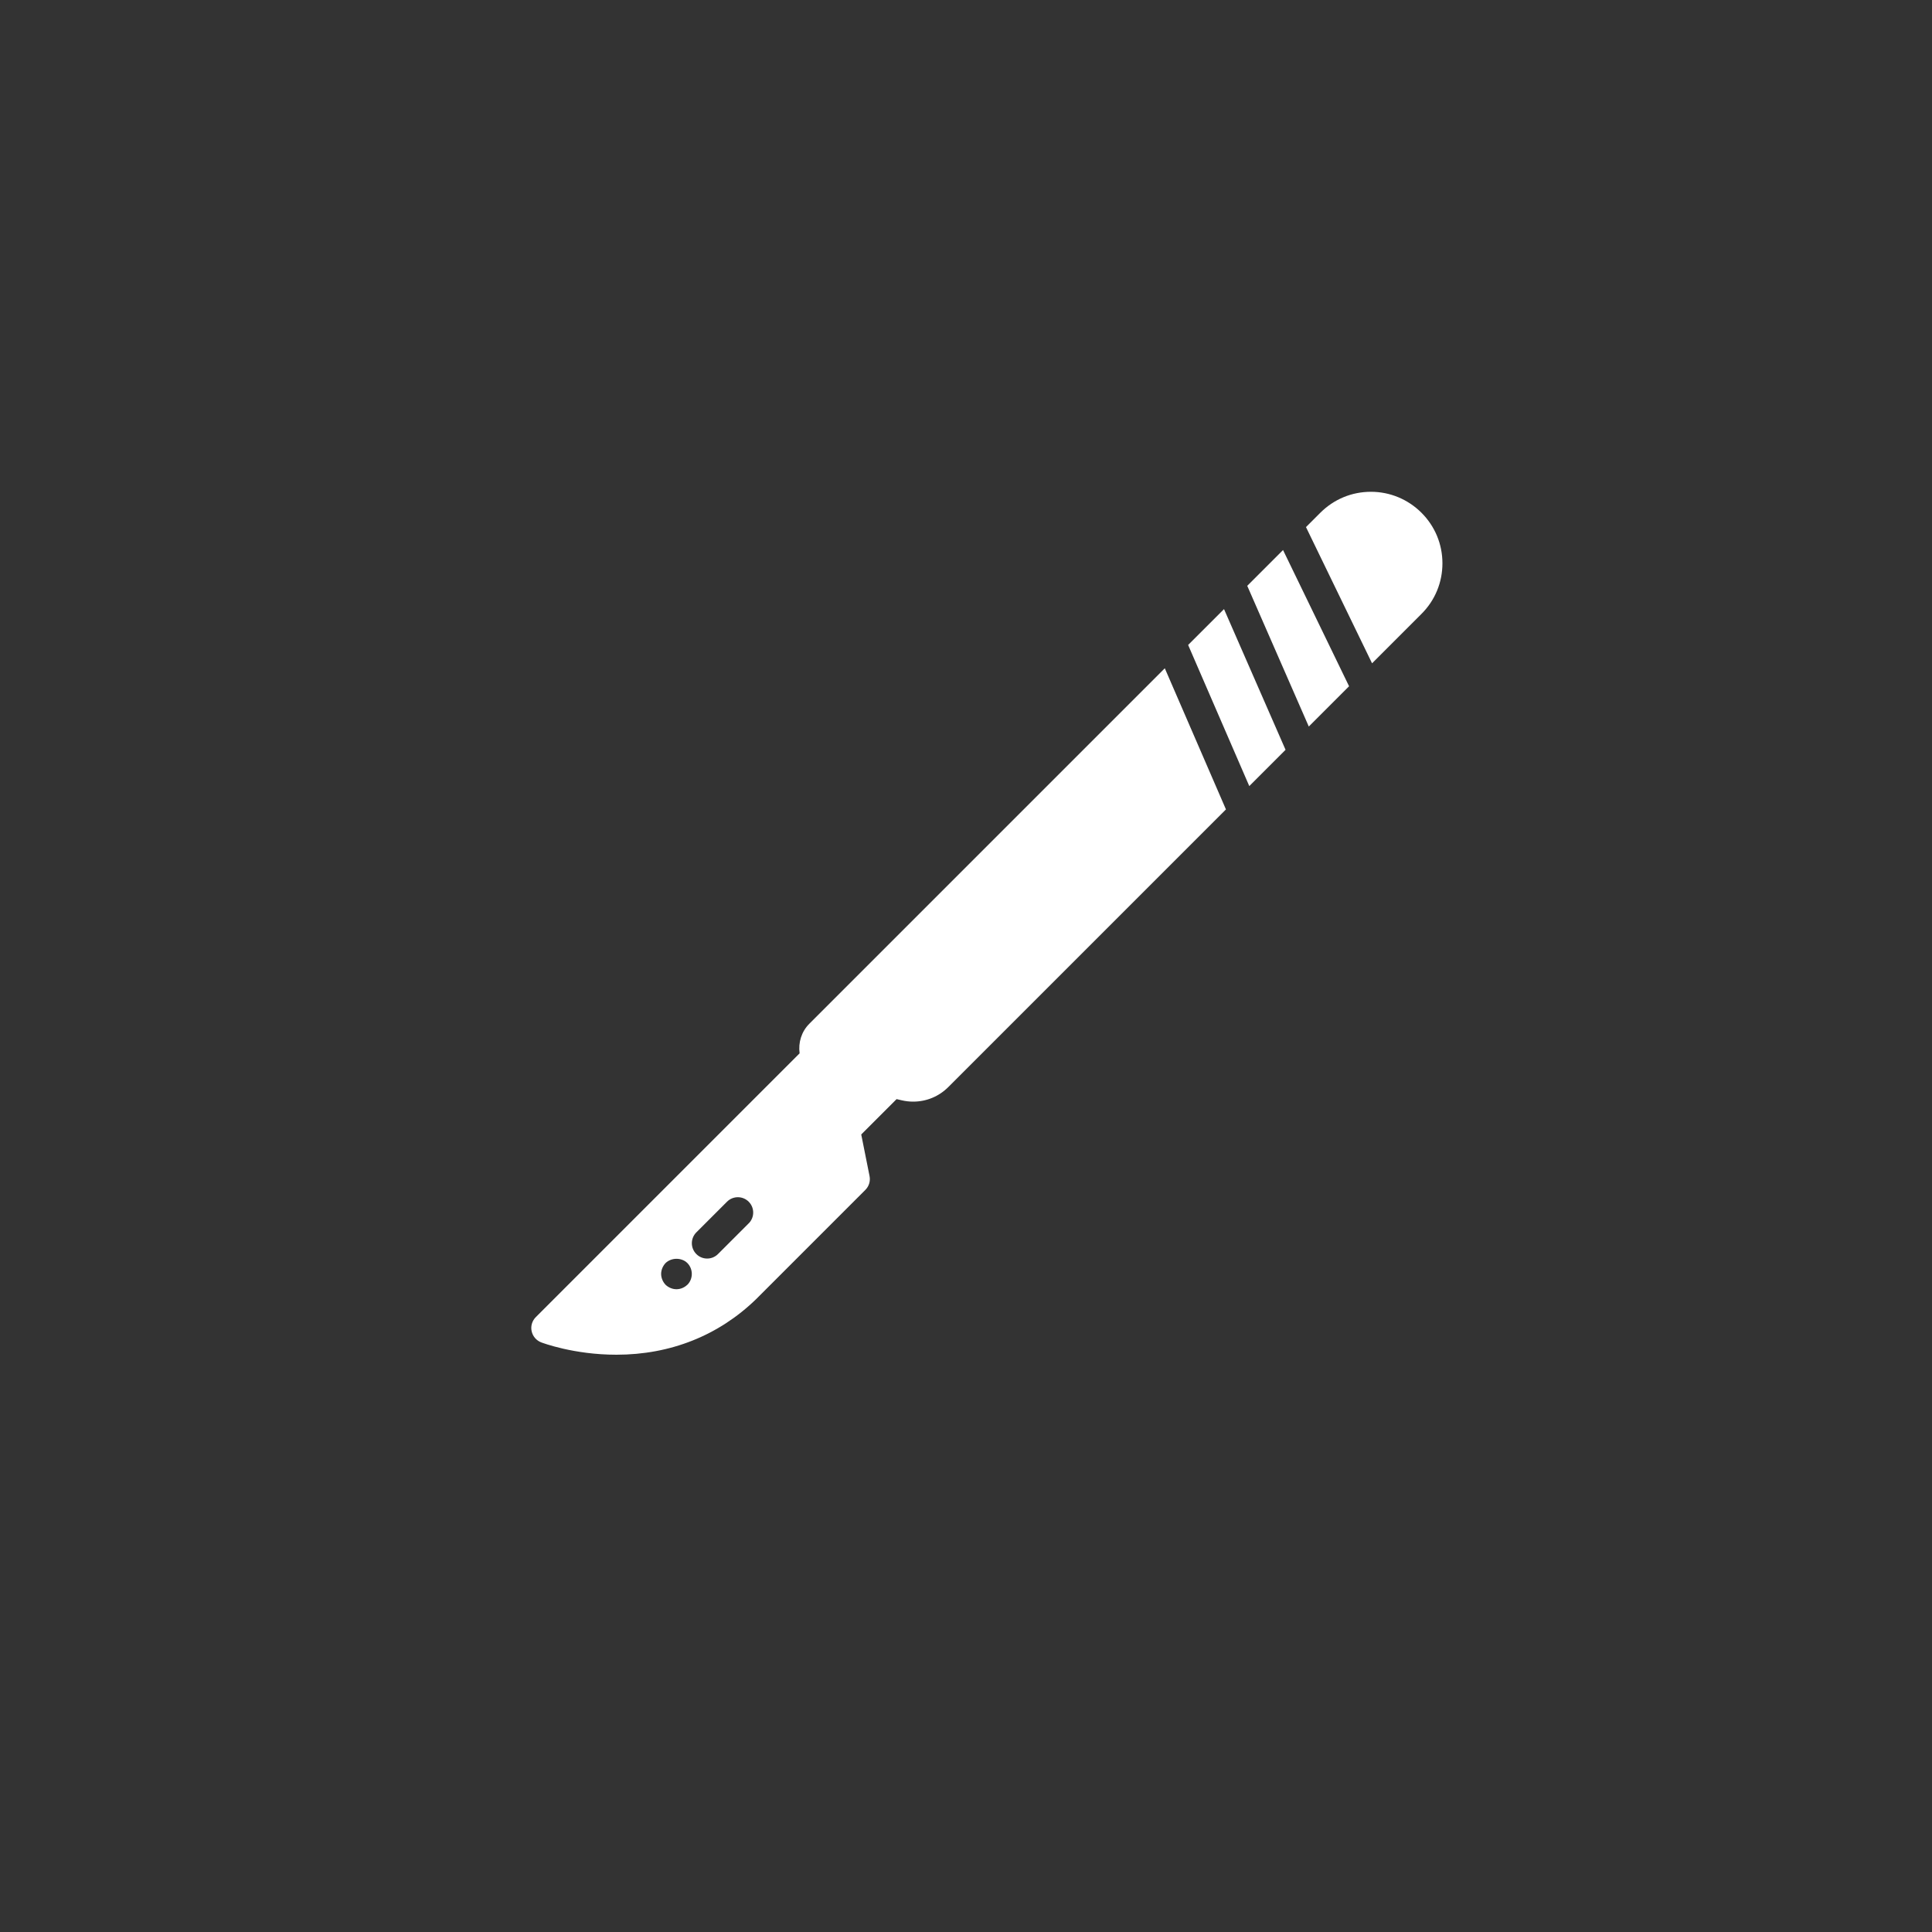 <svg height="40" viewBox="0 0 40 40" width="40" xmlns="http://www.w3.org/2000/svg"><rect x="0" y="0" width="40" height="40" fill="#333333" stroke="none"/><g fill="#fff" transform="translate(11 10)"><path d="m14.823 2.129 1.274 2.913.834-.834-1.367-2.82z"/><path d="m13.599 3.353 1.266 2.922.751-.751-1.274-2.913z"/><path d="m17.407 3.733 1.023-1.023c.28-.279.434-.651.434-1.047 0-.396-.154-.767-.434-1.047-.28-.279-.652-.434-1.047-.434-.396 0-.767.154-1.047.434l-.297.297z"/><path d="m13.116 3.836-7.361 7.361c-.162.162-.23.388-.2.611l-5.462 5.462c-.076.076-.109.185-.086.291s.097.192.197.231c.027.01.676.256 1.558.256 1.118 0 2.116-.397 2.892-1.15l2.262-2.262c.075-.075.108-.183.087-.287l-.172-.861.732-.732.112.026c.076.017.153.026.231.026.275 0 .533-.107.728-.302l5.748-5.748zm-9.886 12.764c-.06.057-.14.092-.225.092-.083 0-.165-.035-.225-.092-.057-.06-.092-.143-.092-.225s.035-.165.092-.225c.121-.117.333-.117.451 0 .06.06.092.143.092.225s-.031.165-.092.225zm1.27-1.271-.635.635c-.062.062-.143.093-.224.093-.081 0-.163-.031-.224-.093-.124-.124-.124-.325 0-.449l.635-.635c.124-.124.325-.124.449 0 .124.124.124.325 0 .449z"/></g></svg>